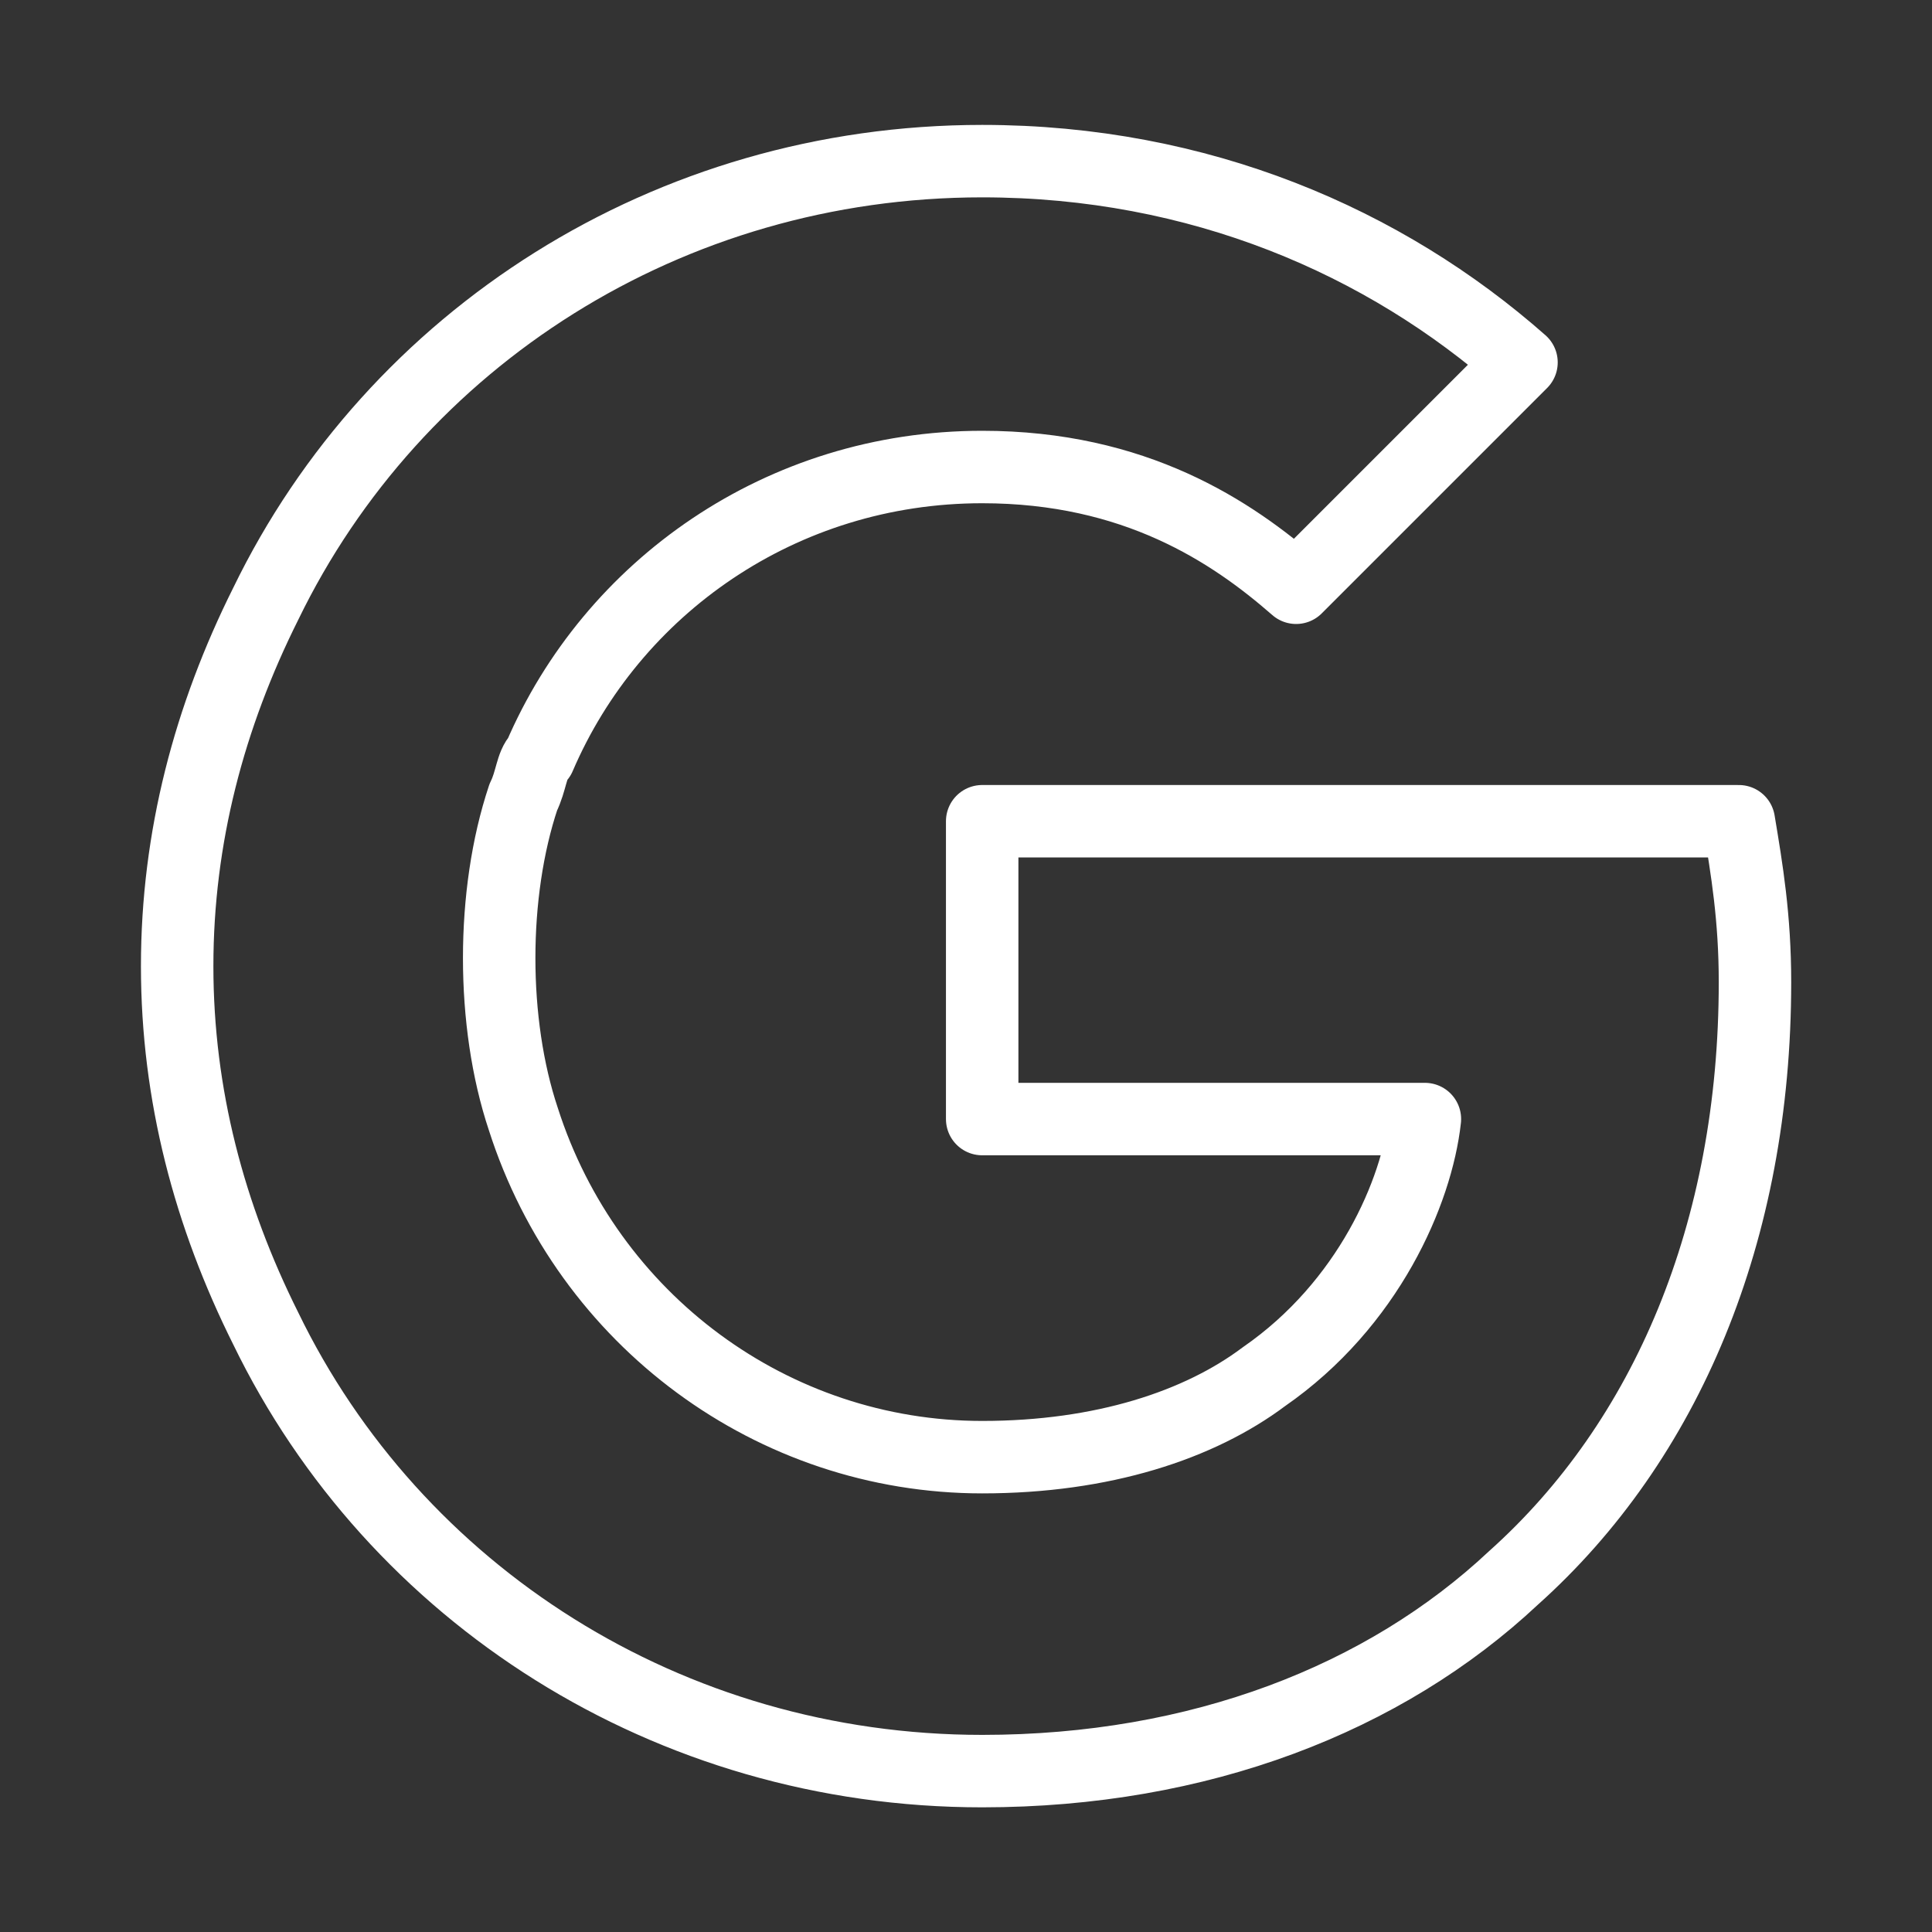 <svg width="40" height="40" viewBox="0 0 40 40" fill="none" xmlns="http://www.w3.org/2000/svg">
<rect x="0" y="0" width="40" height="40" fill="#333333" stroke="none"/>
<path d="M36.001 17.003H20.335V23.169H29.501C29.335 24.669 28.335 27.003 26.168 28.503C24.835 29.503 22.835 30.169 20.335 30.169C16.001 30.169 12.168 27.336 10.835 23.169C10.501 22.169 10.335 21.003 10.335 19.836C10.335 18.669 10.501 17.503 10.835 16.503C11.001 16.169 11.001 15.836 11.168 15.669C12.668 12.169 16.168 9.669 20.335 9.669C23.501 9.669 25.501 11.003 26.835 12.169L31.501 7.503C28.668 5.003 24.835 3.336 20.335 3.336C13.835 3.336 8.168 7.003 5.501 12.503C4.335 14.836 3.668 17.336 3.668 20.003C3.668 22.669 4.335 25.169 5.501 27.503C8.168 33.003 13.835 36.669 20.335 36.669C24.835 36.669 28.668 35.169 31.335 32.669C34.501 29.836 36.335 25.503 36.335 20.336C36.335 19.003 36.168 18.003 36.001 17.003Z" stroke="white" stroke-width="1.5" stroke-miterlimit="10" stroke-linecap="round" stroke-linejoin="round"/>
</svg>
